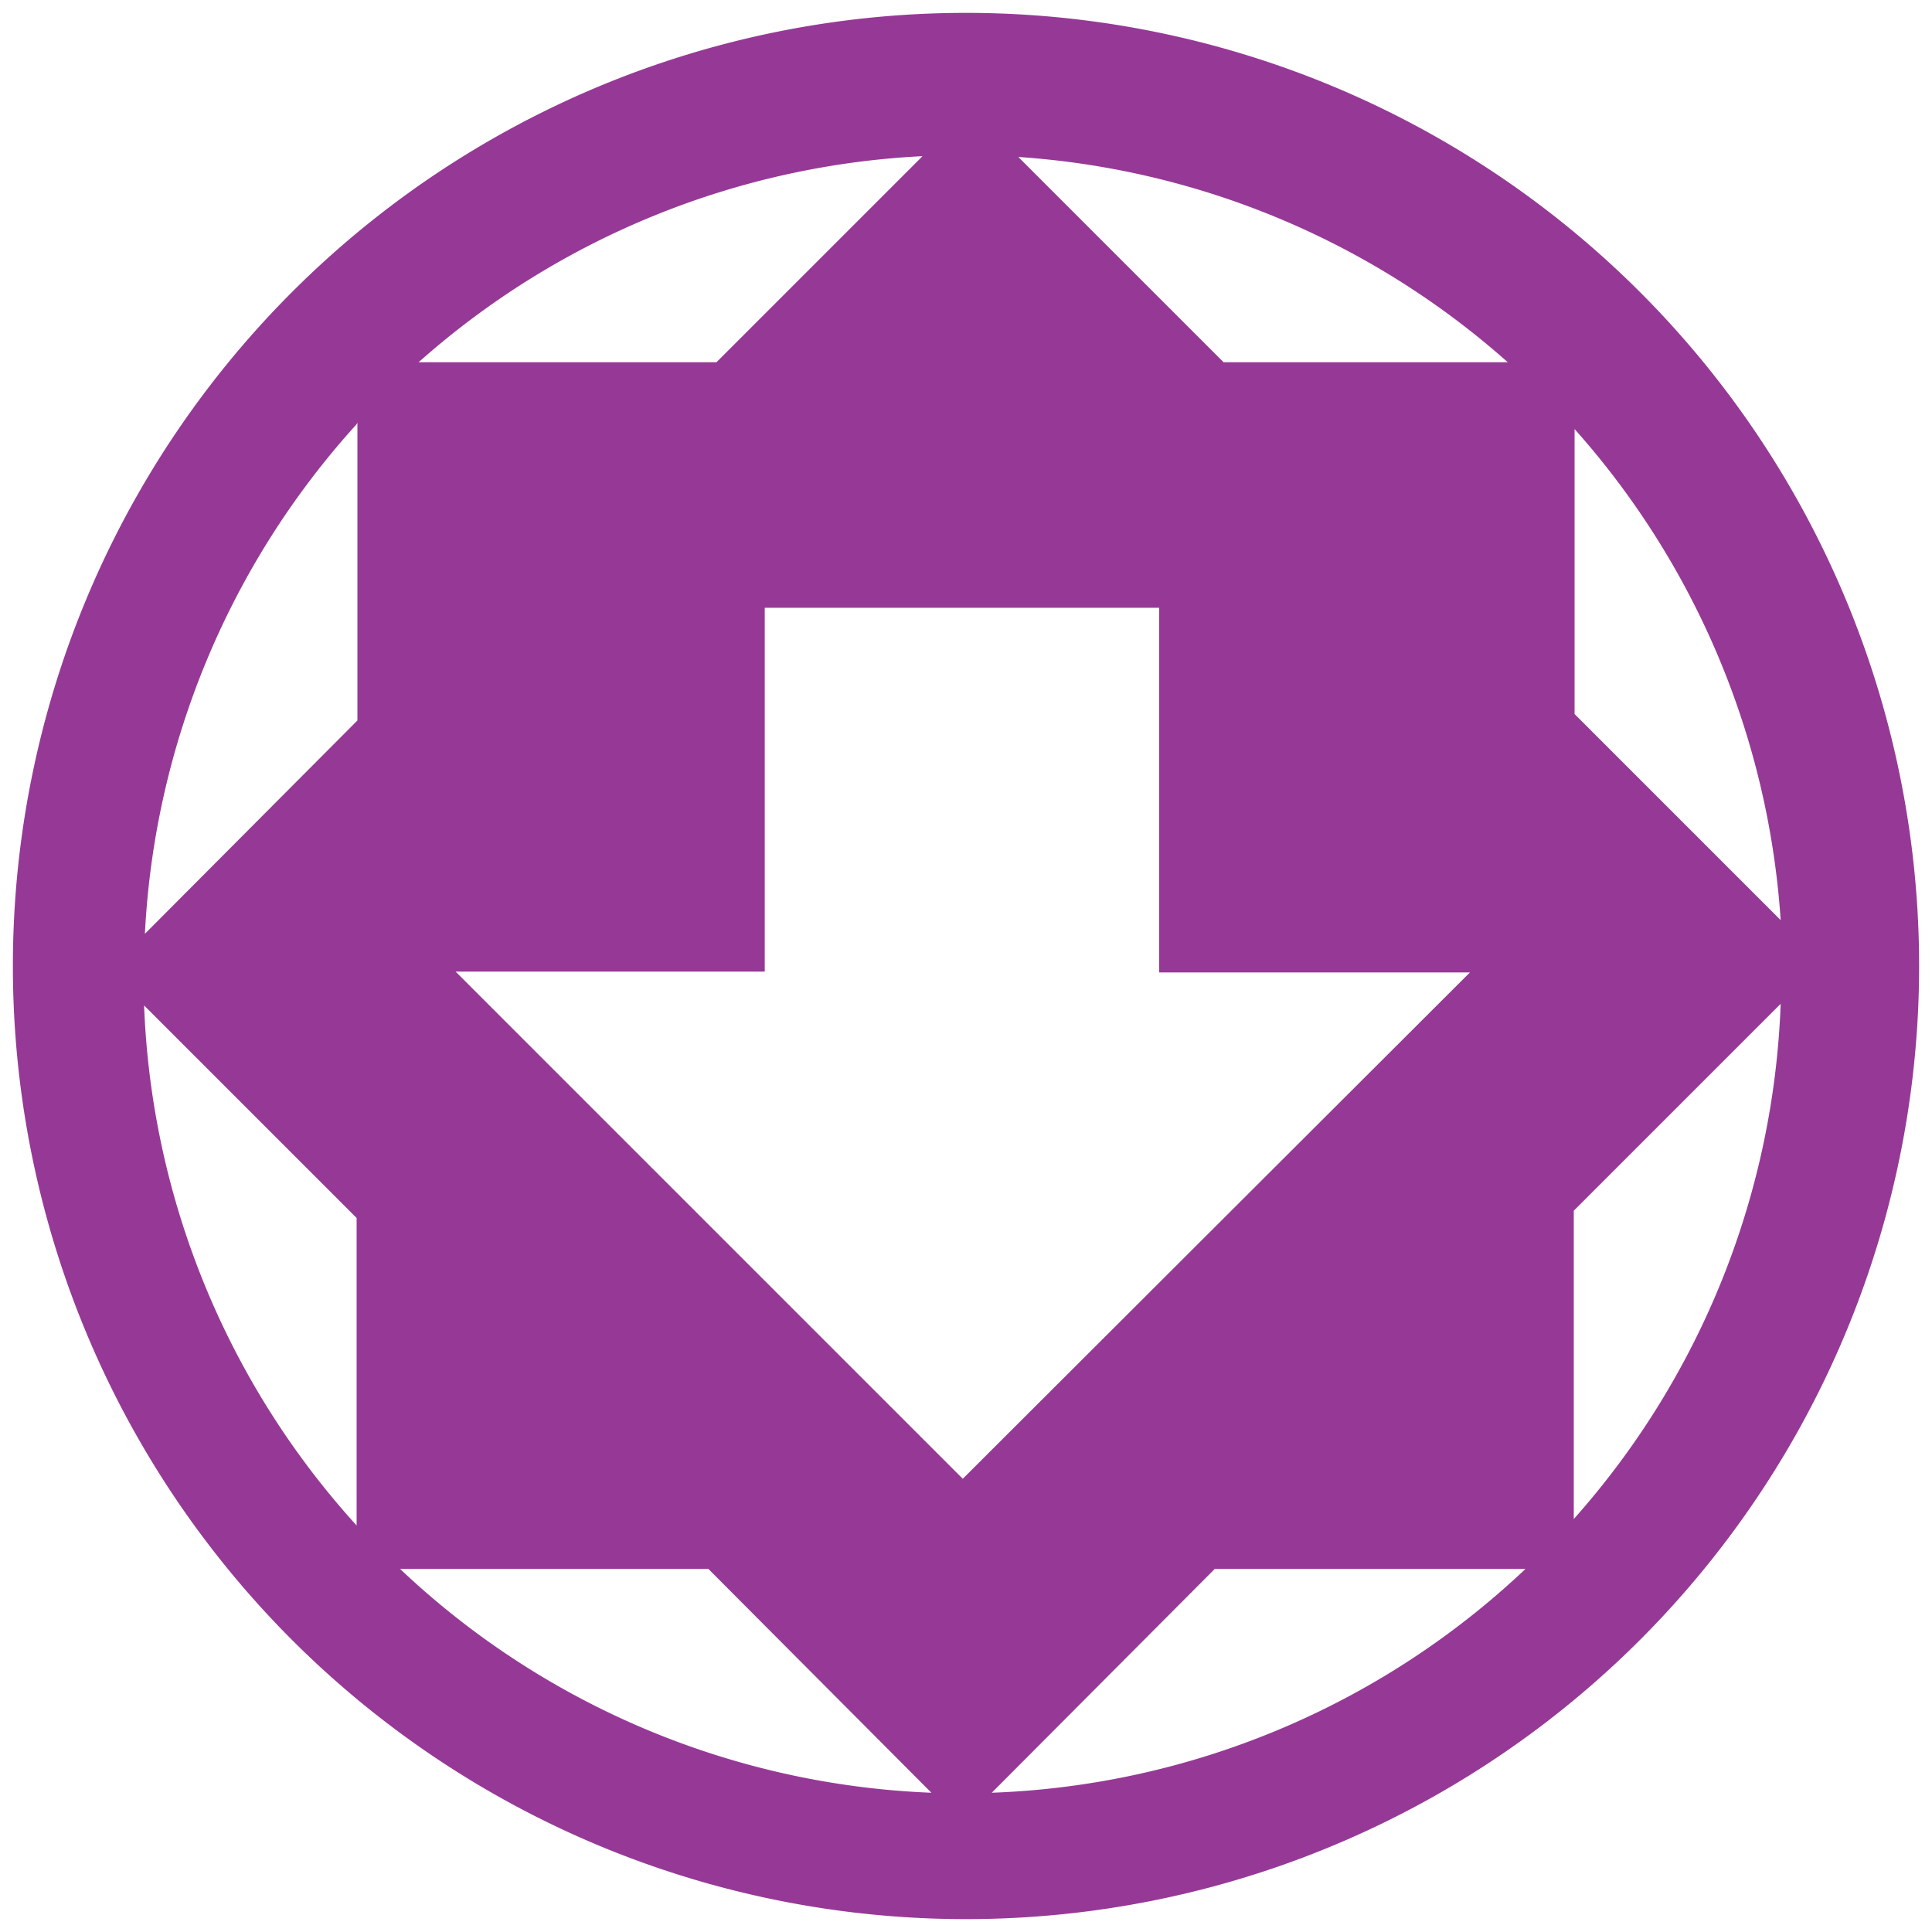 <svg xmlns="http://www.w3.org/2000/svg" width="24" height="24" version="1"><path d="M12 .16A11.84 11.84 0 0 0 .16 12 11.84 11.84 0 0 0 12 23.84 11.84 11.84 0 0 0 23.84 12 11.84 11.84 0 0 0 12 .16zm-.54 1.78L8.9 4.5H5.2a10.18 10.18 0 0 1 6.26-2.56zm1.19.01a10.18 10.18 0 0 1 6.08 2.55H15.2l-2.55-2.55zm-8.21 3.3v3.7L1.8 11.6a10.18 10.18 0 0 1 2.63-6.33zm15.12.08a10.18 10.18 0 0 1 2.56 6.1l-2.56-2.56V5.33zM9.5 7.55h4.9v4.53h3.86l-6.3 6.29-6.3-6.3H9.5V7.56zm12.62 4.92a10.18 10.18 0 0 1-2.57 6.4v-3.83l2.57-2.57zm-20.33.02l2.64 2.64v3.82a10.18 10.18 0 0 1-2.64-6.46zm3.18 7H8.8l2.77 2.78a10.18 10.18 0 0 1-6.6-2.78zm10.12 0h3.86a10.18 10.18 0 0 1-6.63 2.78l2.77-2.78z" fill="#963996"/></svg>
